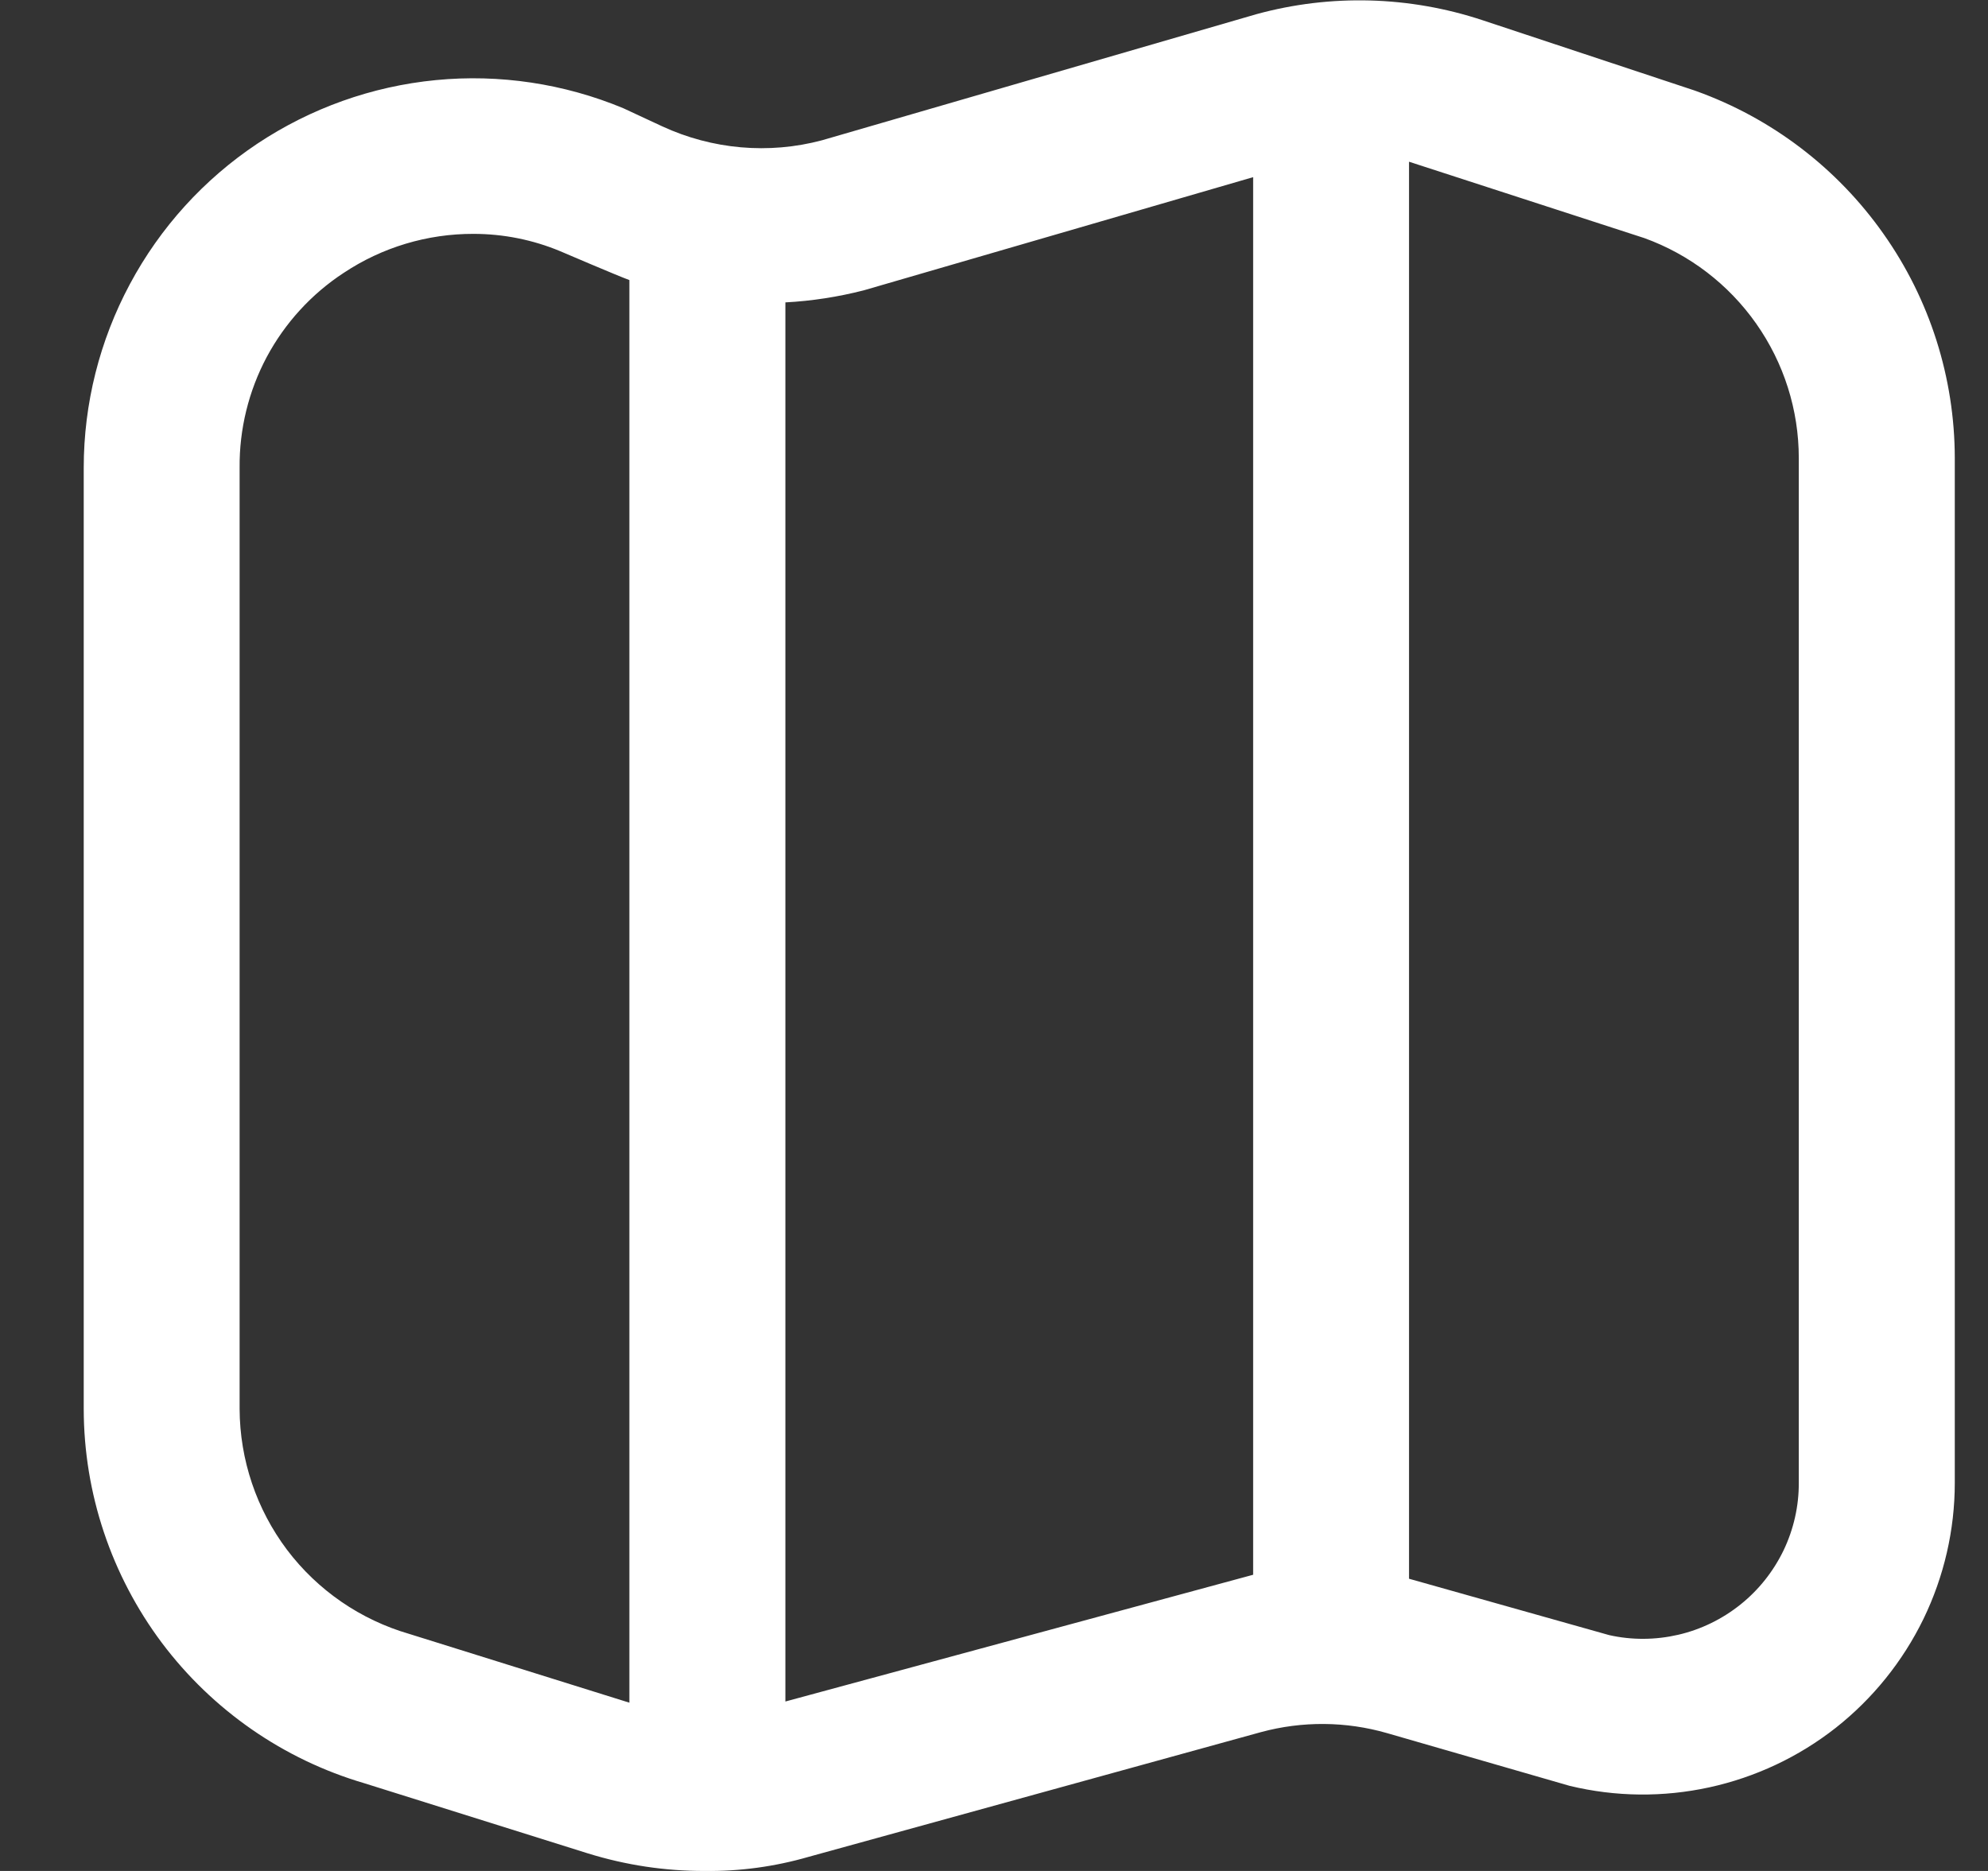 <svg width="17" height="16" viewBox="0 0 17 16" fill="none" xmlns="http://www.w3.org/2000/svg">
<rect x="0" y="0" width="17" height="16" fill="#333333" stroke="none"/>
<g clip-path="url(#clip0_189_17299)">
<path d="M14.502 0.778L14.488 0.773L12.678 0.173C12.053 -0.034 11.381 -0.053 10.745 0.121L7.028 1.2C6.573 1.321 6.09 1.278 5.662 1.08L5.329 0.925C4.823 0.715 4.272 0.632 3.727 0.685C3.181 0.738 2.657 0.925 2.2 1.229C1.744 1.533 1.37 1.945 1.111 2.429C0.852 2.912 0.716 3.452 0.716 4L0.716 12.05C0.717 12.771 0.952 13.472 1.384 14.049C1.817 14.625 2.424 15.047 3.116 15.25L5.028 15.85C5.351 15.95 5.687 16.001 6.025 16C6.326 16.004 6.626 15.963 6.916 15.879L10.782 14.813C11.136 14.717 11.509 14.72 11.86 14.821L13.422 15.272C13.815 15.367 14.223 15.371 14.617 15.285C15.011 15.199 15.381 15.025 15.698 14.776C16.015 14.526 16.271 14.208 16.448 13.845C16.624 13.482 16.716 13.084 16.716 12.681V3.917C16.715 3.23 16.502 2.559 16.105 1.998C15.709 1.436 15.149 1.01 14.502 0.778ZM3.5 13.973C3.083 13.852 2.716 13.6 2.454 13.253C2.193 12.906 2.051 12.484 2.049 12.05V4C2.046 3.67 2.126 3.344 2.281 3.053C2.437 2.762 2.663 2.514 2.94 2.333C3.268 2.115 3.654 1.999 4.049 2C4.303 2 4.555 2.05 4.79 2.148C4.79 2.148 5.287 2.361 5.382 2.395V14.561L3.5 13.973ZM6.716 14.551V2.586C6.942 2.574 7.167 2.539 7.386 2.483L10.716 1.515V13.467L6.716 14.551ZM15.382 12.681C15.383 12.88 15.338 13.078 15.252 13.258C15.165 13.438 15.04 13.596 14.884 13.721C14.728 13.846 14.546 13.935 14.352 13.98C14.158 14.025 13.955 14.027 13.76 13.983L12.049 13.501V1.383L14.061 2.036C14.448 2.176 14.782 2.432 15.018 2.768C15.255 3.105 15.382 3.506 15.382 3.917V12.681Z" fill="white"/>
</g>
<defs>
<clipPath id="clip0_189_17299">
<rect width="16" height="16" fill="white" transform="translate(0.716)"/>
</clipPath>
</defs>
</svg>
